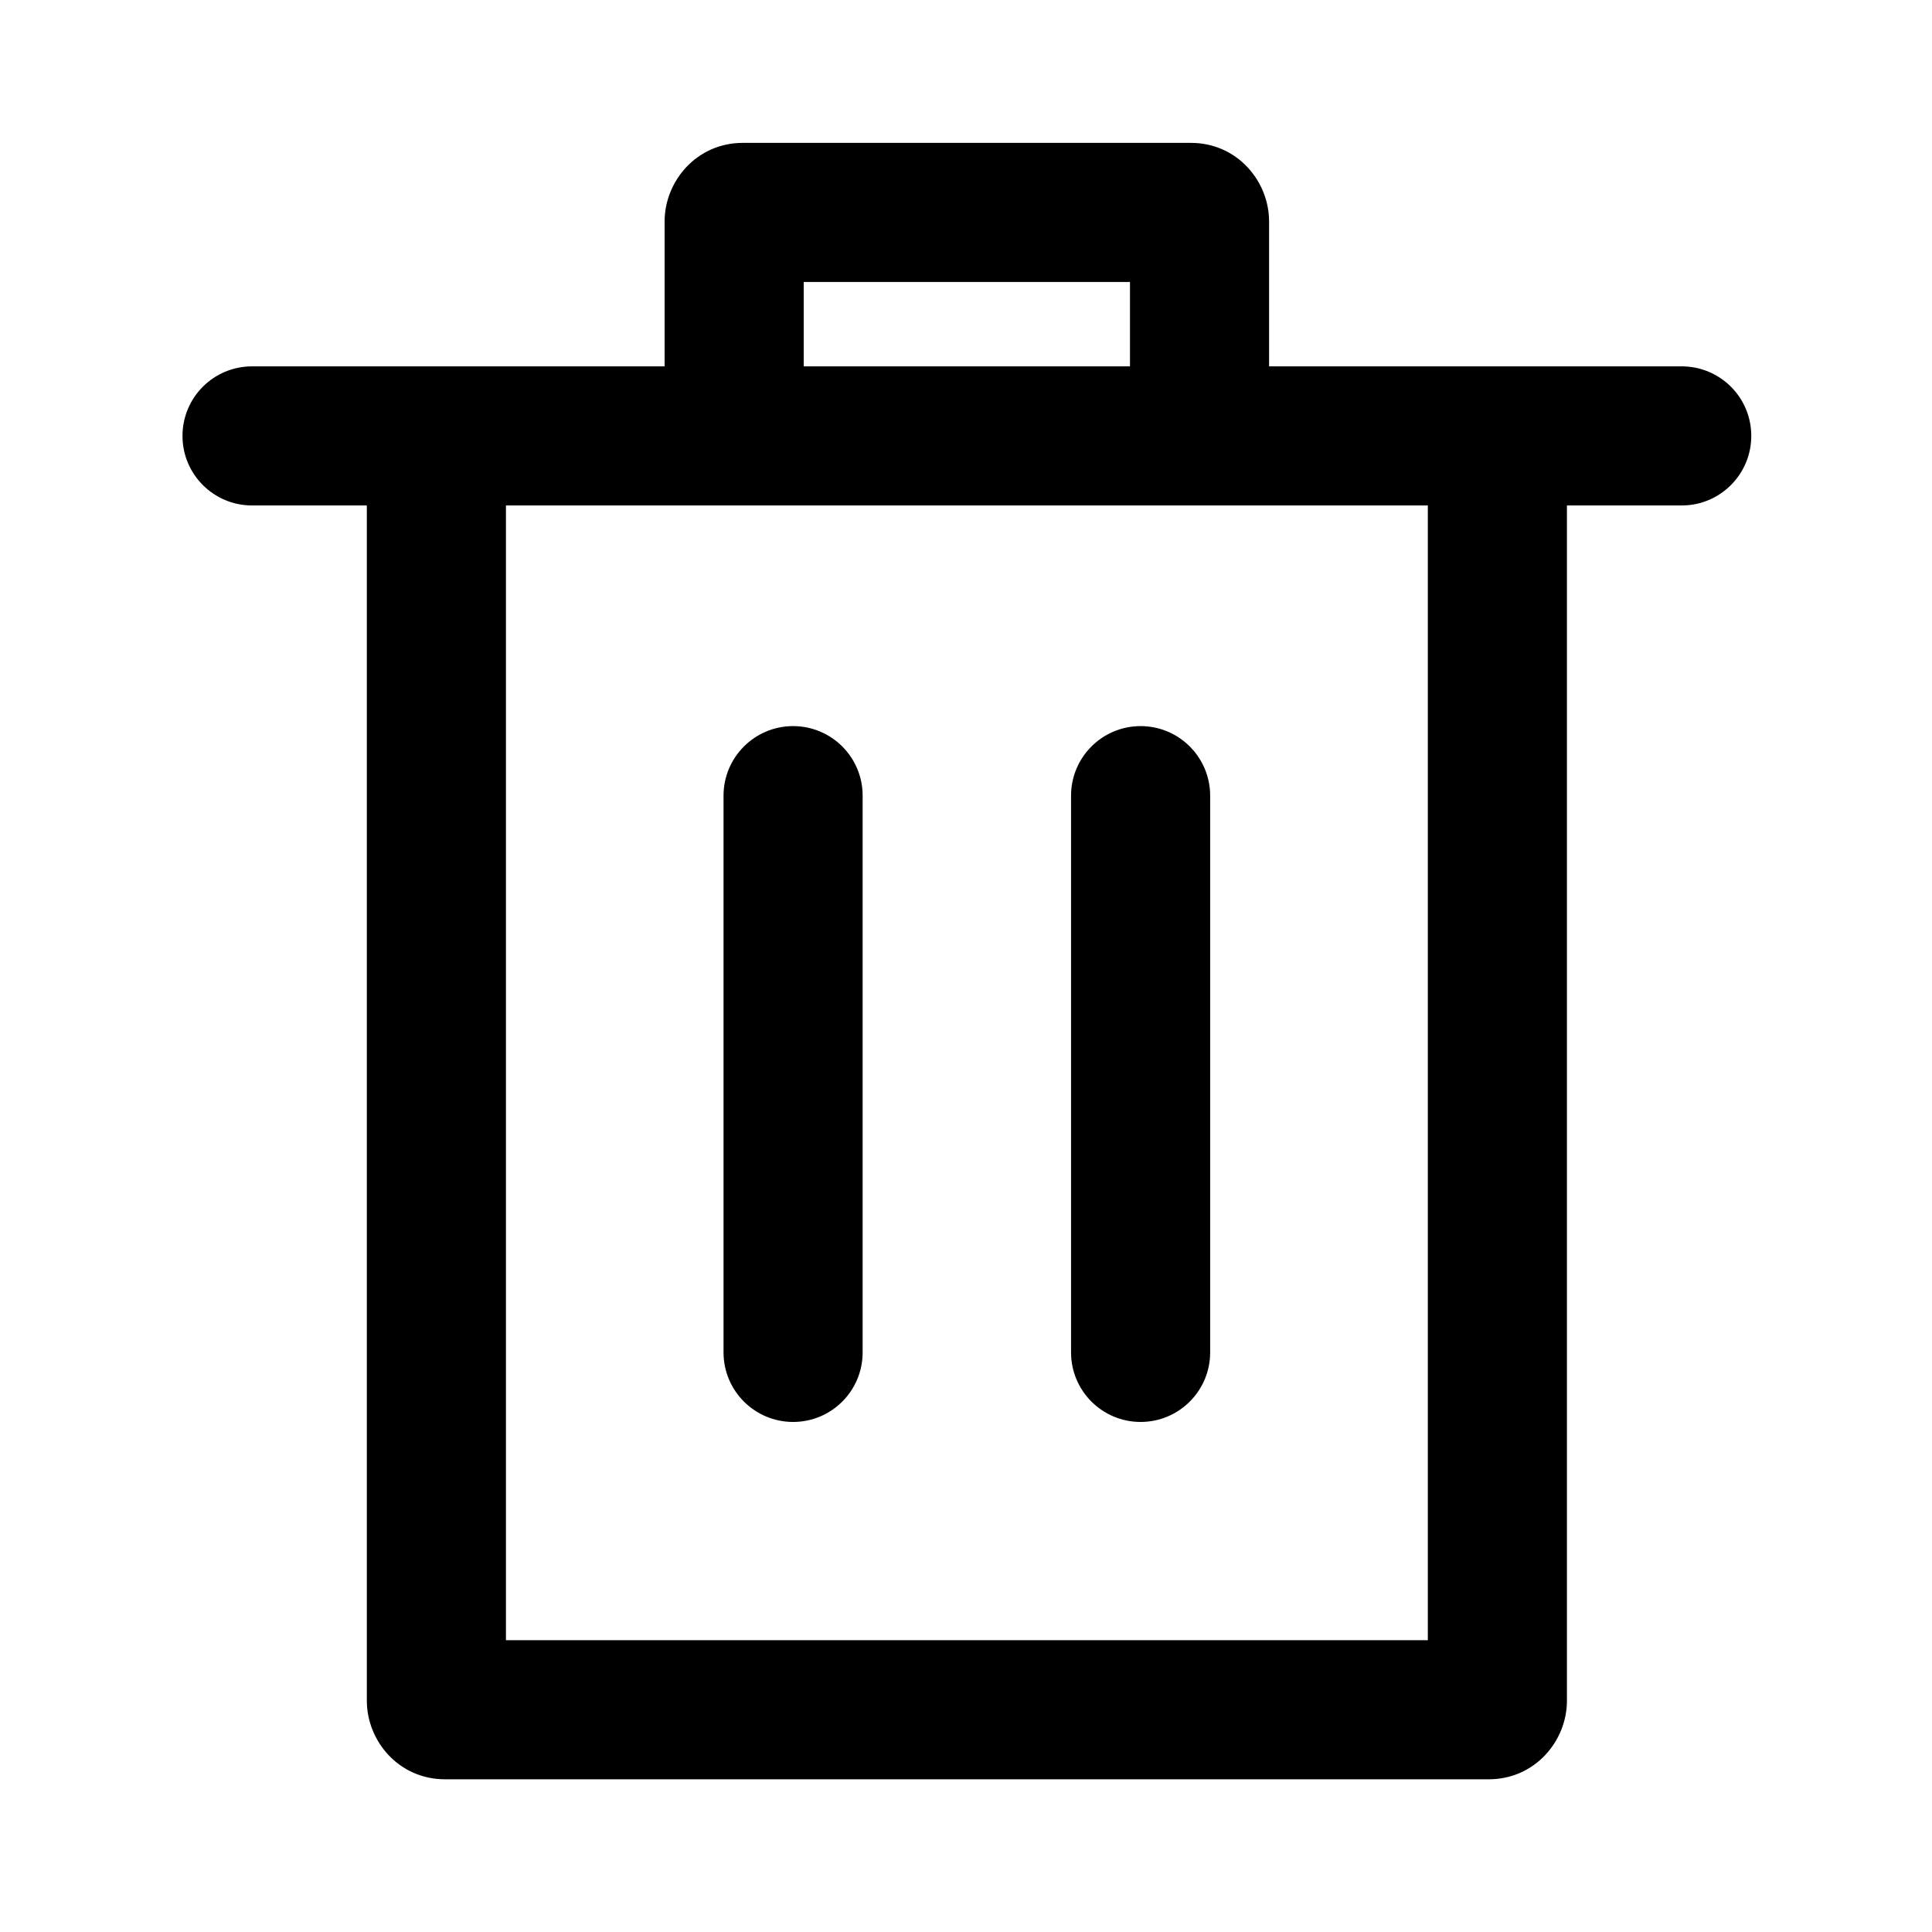 <svg width="24" height="24" viewBox="0 0 24 24" fill="none" xmlns="http://www.w3.org/2000/svg">
<path d="M3.131 4.551C2.654 4.551 2.267 4.937 2.267 5.415C2.267 5.892 2.654 6.279 3.131 6.279L3.131 4.551ZM20.891 6.279C21.368 6.279 21.755 5.892 21.755 5.415C21.755 4.937 21.368 4.551 20.891 4.551V6.279ZM10.716 9.884C10.716 9.407 10.33 9.02 9.852 9.02C9.375 9.02 8.988 9.407 8.988 9.884H10.716ZM8.988 16.8C8.988 17.277 9.375 17.664 9.852 17.664C10.33 17.664 10.716 17.277 10.716 16.8L8.988 16.8ZM15.033 9.884C15.033 9.407 14.646 9.02 14.169 9.02C13.692 9.02 13.305 9.407 13.305 9.884H15.033ZM13.305 16.8C13.305 17.277 13.692 17.664 14.169 17.664C14.646 17.664 15.033 17.277 15.033 16.8H13.305ZM3.131 5.415L3.131 6.279L20.891 6.279V5.415V4.551L3.131 4.551L3.131 5.415ZM9.12 4.586H9.984V2.751H9.12H8.256V4.586H9.12ZM14.902 2.751H14.037V4.586H14.902H15.765V2.751H14.902ZM14.795 2.639V3.503C14.339 3.503 14.037 3.128 14.037 2.751H14.902H15.765C15.765 2.25 15.368 1.775 14.795 1.775V2.639ZM9.12 2.751H9.984C9.984 3.128 9.682 3.503 9.227 3.503V2.639V1.775C8.654 1.775 8.256 2.25 8.256 2.751H9.12ZM5.421 6.276H4.557V21.127H5.421H6.285V6.276H5.421ZM5.528 21.239V22.103H18.494V21.239V20.375H5.528V21.239ZM18.601 21.127H19.465V6.276H18.601H17.737V21.127H18.601ZM18.494 21.239V22.103C19.067 22.103 19.465 21.628 19.465 21.127H18.601H17.737C17.737 20.75 18.039 20.375 18.494 20.375V21.239ZM5.421 21.127H4.557C4.557 21.628 4.954 22.103 5.528 22.103V21.239V20.375C5.983 20.375 6.285 20.75 6.285 21.127H5.421ZM9.852 9.884H8.988L8.988 16.8H9.852L10.716 16.8L10.716 9.884H9.852ZM14.169 9.884H13.305V16.8H14.169H15.033V9.884H14.169ZM9.227 2.639V3.503H12.011V2.639V1.775H9.227V2.639ZM12.011 2.639V3.503H14.795V2.639V1.775H12.011V2.639Z" fill="currentColor"/>
</svg>
